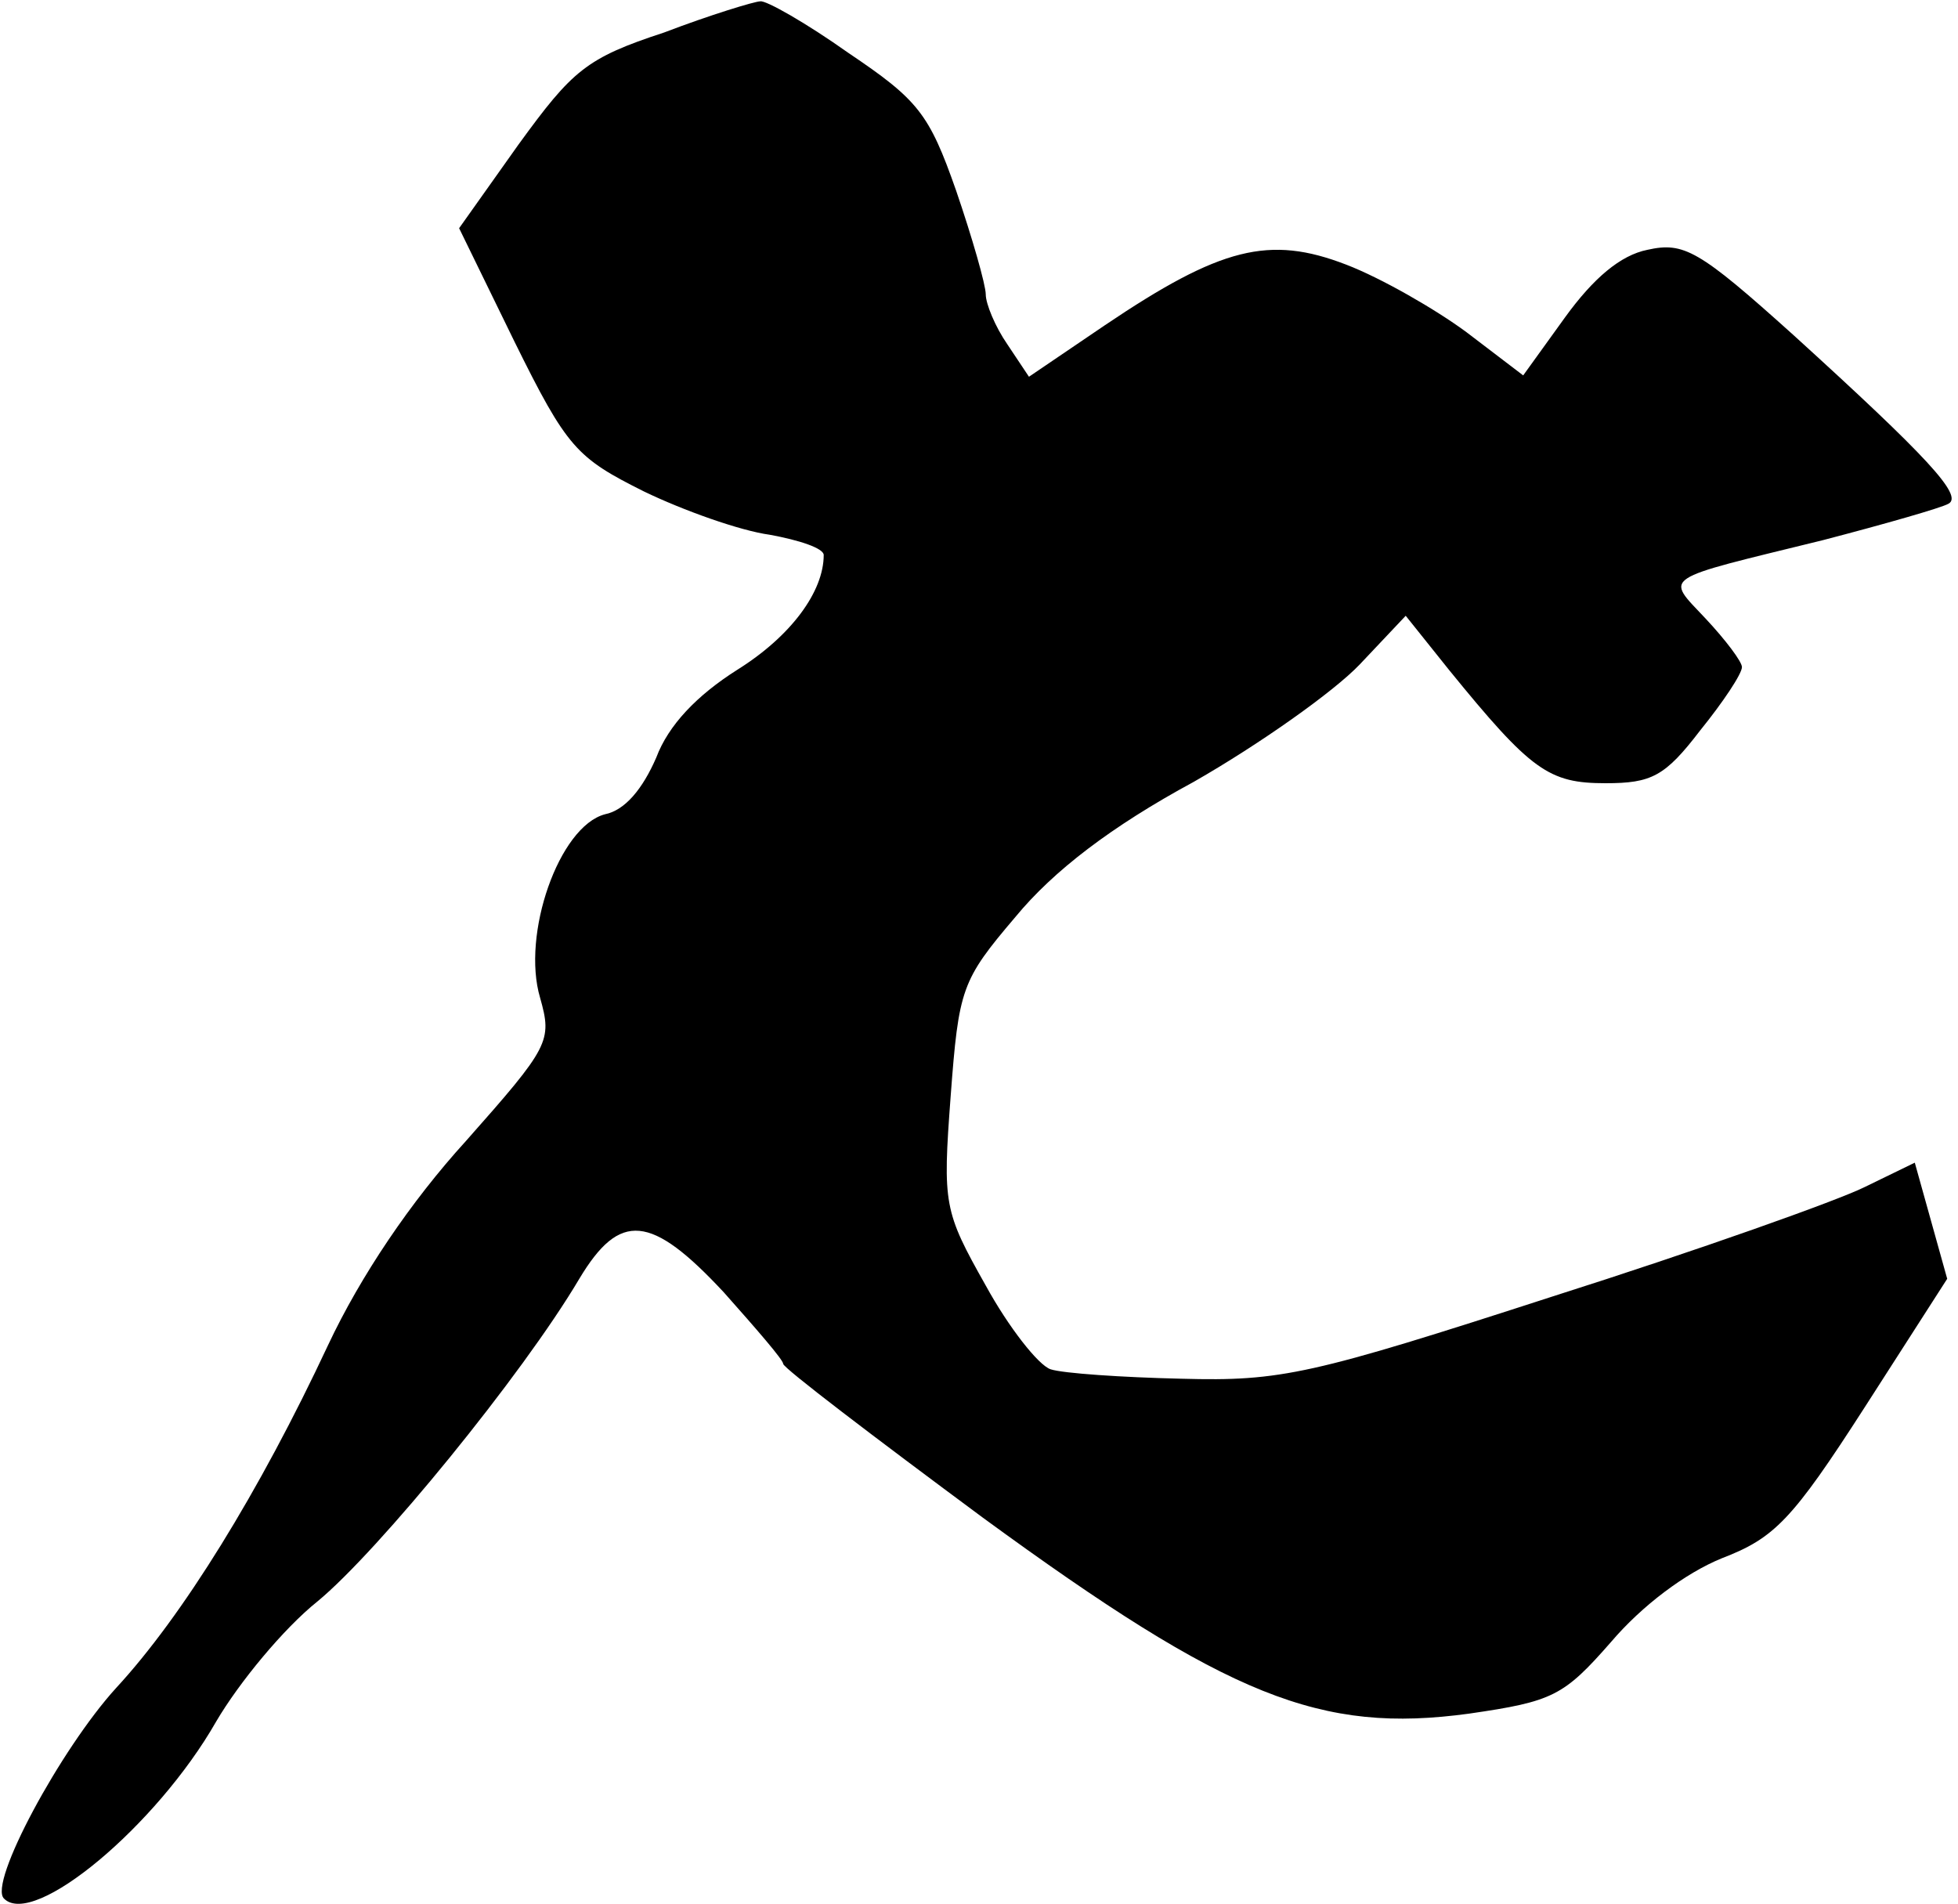 <?xml version="1.0" standalone="no"?>
<!DOCTYPE svg PUBLIC "-//W3C//DTD SVG 20010904//EN"
 "http://www.w3.org/TR/2001/REC-SVG-20010904/DTD/svg10.dtd">
<svg version="1.0" xmlns="http://www.w3.org/2000/svg"
 width="145pt" height="141pt" viewBox="0 0 145 141"
 preserveAspectRatio="xMidYMid meet">
<g transform="translate(0,141) scale(0.1,-0.1)"
fill="#000000" stroke="none">
<path fill="#000000" stroke="none" d="M492 1386 c-58 -19 -68 -28 -108 -83
l-44 -62 41 -84 c39 -79 46 -86 96 -111 29 -14 71 -29 93 -32 22 -4 40 -10 40
-15 0 -27 -24 -60 -64 -85 -30 -19 -51 -41 -60 -65 -10 -23 -23 -39 -38 -42
-34 -9 -62 -89 -48 -136 9 -32 7 -36 -55 -106 -41 -45 -78 -100 -102 -151 -51
-109 -108 -201 -157 -254 -41 -45 -95 -145 -83 -156 22 -22 113 54 157 131 17
29 50 69 75 89 45 37 152 168 194 239 30 50 53 48 107 -10 24 -27 44 -50 44
-53 0 -3 67 -54 148 -114 182 -133 250 -160 360 -145 62 9 70 13 105 53 23 27
55 51 82 62 39 15 52 28 106 112 l61 95 -12 43 -12 43 -37 -18 c-20 -10 -124
-47 -231 -81 -179 -58 -201 -63 -275 -61 -44 1 -88 4 -97 7 -9 3 -31 31 -48
62 -31 55 -32 60 -26 140 6 80 8 86 48 133 28 34 71 67 132 100 49 28 104 67
123 87 l34 36 32 -40 c61 -75 74 -84 116 -84 34 0 44 5 70 39 17 21 31 42 31
47 0 4 -12 20 -27 36 -30 32 -35 28 87 58 46 12 88 24 93 27 11 6 -16 35 -115
125 -70 63 -81 69 -108 63 -20 -4 -40 -21 -61 -50 l-31 -43 -42 32 c-23 17
-63 40 -89 50 -57 22 -93 13 -179 -45 l-56 -38 -16 24 c-9 13 -16 30 -16 37 0
7 -10 42 -22 77 -20 57 -28 67 -80 102 -31 22 -61 39 -65 38 -4 0 -37 -10 -71
-23z"/>
</g>
</svg>
